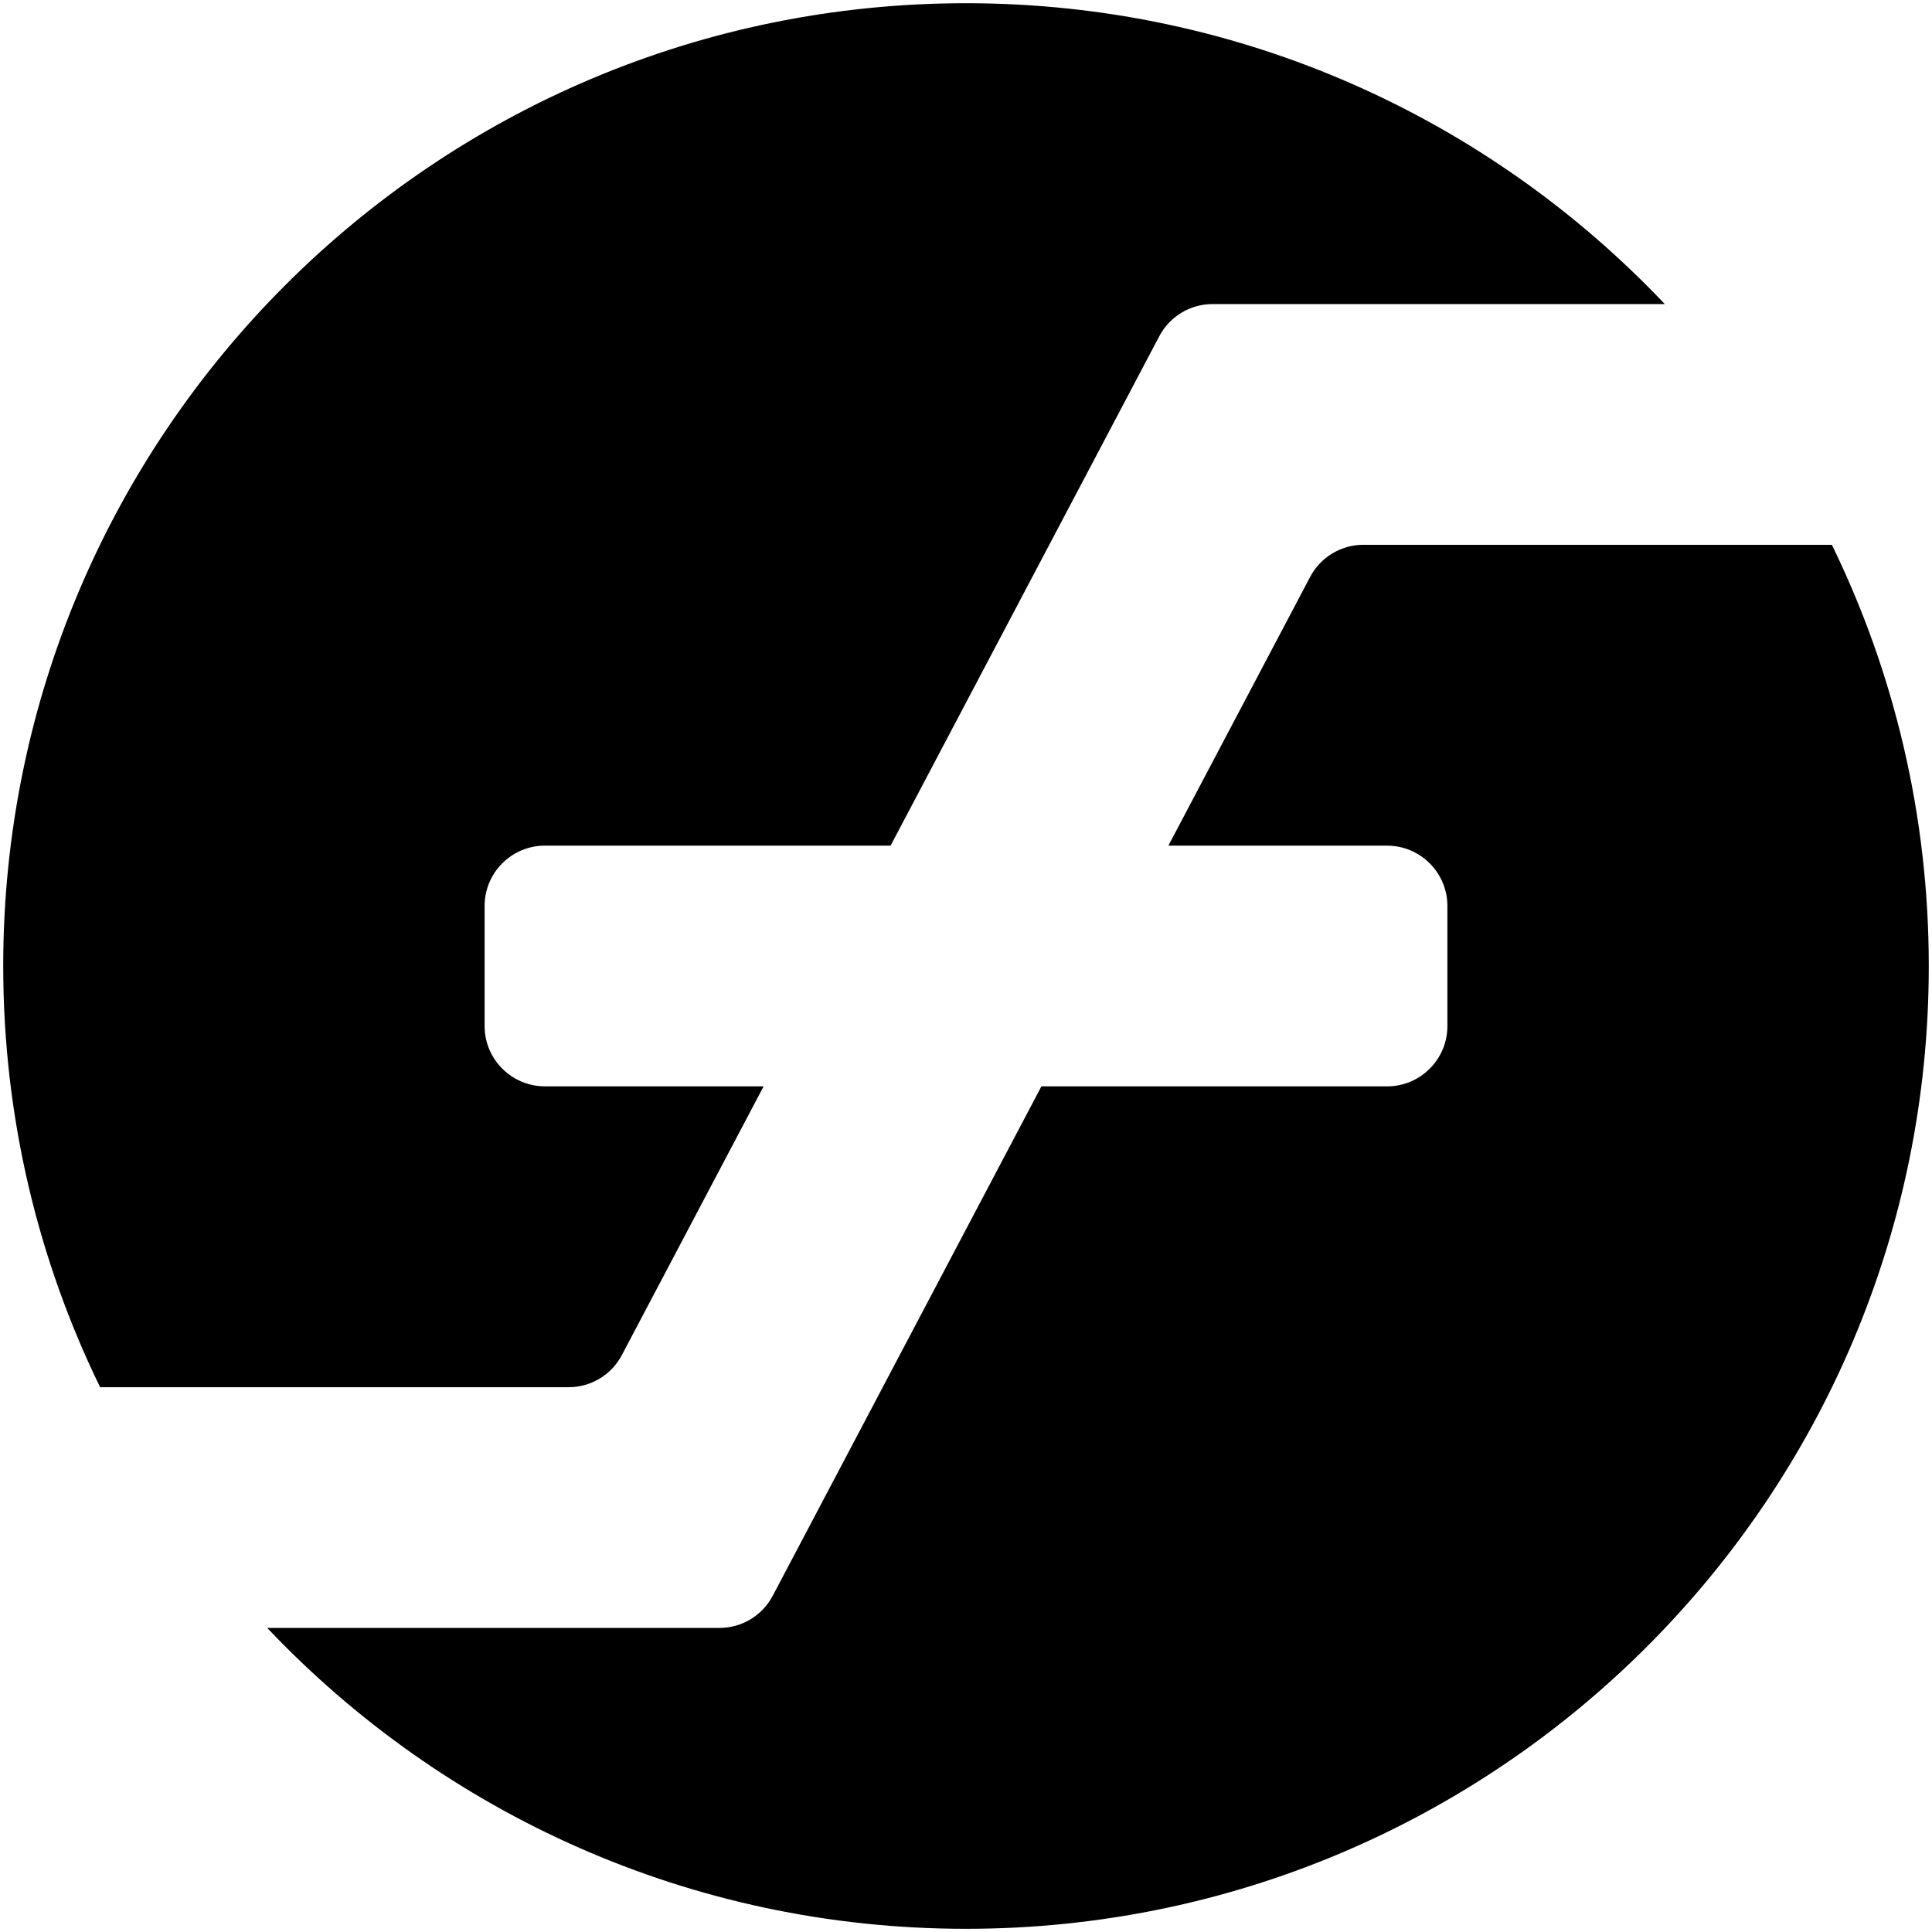<?xml version="1.0" encoding="UTF-8"?>
<svg id="Layer_1" data-name="Layer 1" xmlns="http://www.w3.org/2000/svg" viewBox="0 0 600 600">
  <path d="m176.59,430.81c6.93,0,13.29-3.84,16.53-9.97l44.03-83.47h-67.96c-10.28,0-18.69-8.41-18.69-18.69v-37.37c0-10.28,8.41-18.69,18.69-18.69h107.39l83.46-158.22c3.23-6.13,9.6-9.97,16.53-9.97h140.45C462.52,36.93,385.48,1,300,1,134.87,1,1,134.87,1,300c0,46.92,10.83,91.3,30.09,130.81h145.5Z"/>
  <path d="m423.41,169.19c-6.93,0-13.29,3.84-16.53,9.97l-44.03,83.47h67.96c10.28,0,18.69,8.41,18.69,18.69v37.37c0,10.28-8.41,18.69-18.69,18.69h-107.39l-83.45,158.22c-3.23,6.13-9.6,9.97-16.53,9.97H82.99c54.49,57.51,131.53,93.44,217.01,93.44,165.13,0,299-133.87,299-299,0-46.92-10.83-91.3-30.09-130.81h-145.5Z"/>
</svg>
